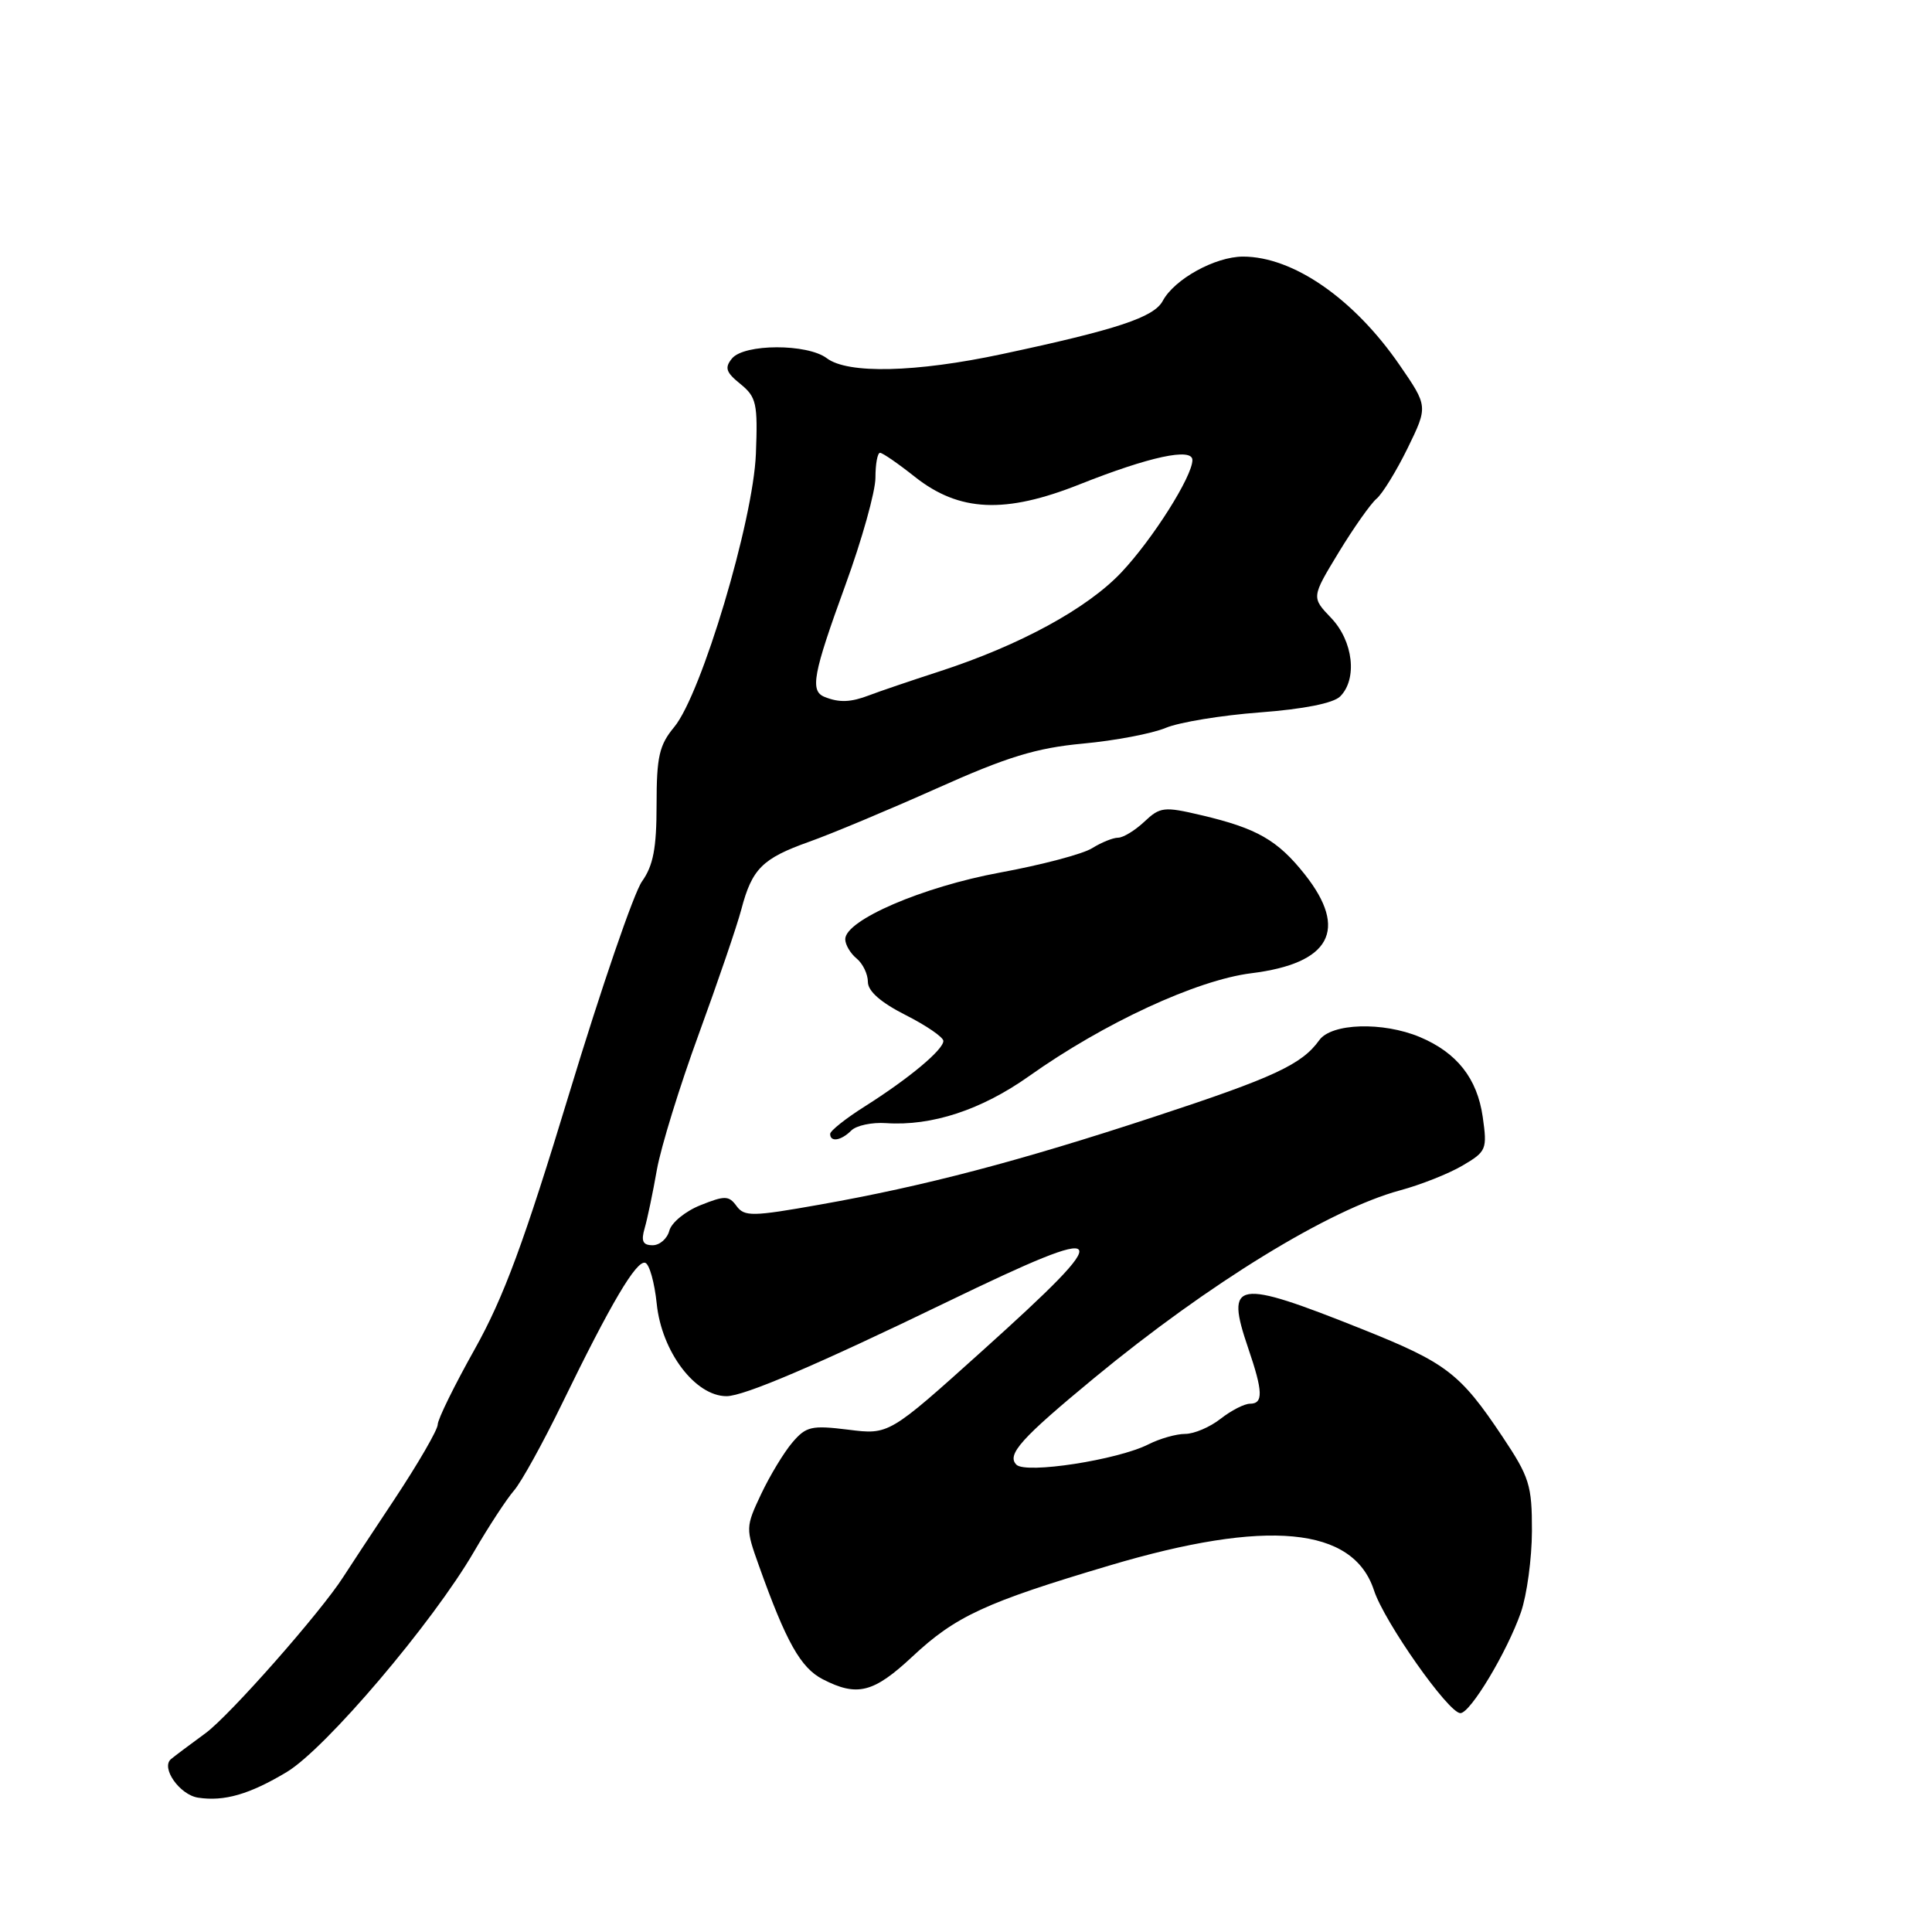 <?xml version="1.0" encoding="UTF-8" standalone="no"?>
<!DOCTYPE svg PUBLIC "-//W3C//DTD SVG 1.1//EN" "http://www.w3.org/Graphics/SVG/1.1/DTD/svg11.dtd" >
<svg xmlns="http://www.w3.org/2000/svg" xmlns:xlink="http://www.w3.org/1999/xlink" version="1.1" viewBox="0 0 256 256">
 <g >
 <path fill="currentColor"
d=" M 38.00 234.80 C 43.14 231.72 57.35 215.00 62.81 205.60 C 64.76 202.25 67.15 198.60 68.11 197.50 C 69.07 196.40 71.93 191.22 74.47 186.00 C 80.92 172.73 84.33 166.95 85.50 167.33 C 86.05 167.51 86.73 169.95 87.02 172.75 C 87.67 179.11 92.12 185.00 96.27 185.00 C 98.57 185.00 108.19 180.89 125.50 172.51 C 147.68 161.78 148.31 162.66 130.15 179.00 C 117.79 190.12 117.79 190.12 112.40 189.44 C 107.53 188.84 106.81 189.00 104.99 191.14 C 103.88 192.44 102.02 195.51 100.86 197.96 C 98.79 202.35 98.79 202.51 100.56 207.46 C 104.17 217.58 106.09 220.99 109.00 222.50 C 113.57 224.86 115.74 224.32 120.88 219.52 C 126.62 214.15 130.58 212.32 147.00 207.44 C 167.90 201.22 179.31 202.30 182.06 210.73 C 183.43 214.92 191.93 227.00 193.51 227.00 C 194.83 227.00 199.70 218.88 201.53 213.64 C 202.32 211.36 202.98 206.51 202.99 202.86 C 203.00 196.80 202.66 195.72 199.08 190.36 C 193.48 181.97 191.66 180.58 180.50 176.12 C 163.67 169.40 162.32 169.63 165.40 178.66 C 167.36 184.40 167.41 186.00 165.63 186.00 C 164.88 186.00 163.13 186.90 161.73 188.00 C 160.33 189.10 158.22 190.00 157.04 190.00 C 155.86 190.00 153.69 190.62 152.20 191.37 C 148.12 193.45 135.93 195.33 134.68 194.08 C 133.35 192.75 135.31 190.58 145.00 182.58 C 160.19 170.05 176.14 160.27 185.51 157.73 C 188.26 156.99 191.99 155.51 193.80 154.44 C 196.96 152.58 197.08 152.30 196.47 148.00 C 195.74 142.89 193.05 139.48 188.13 137.41 C 183.22 135.36 176.42 135.57 174.81 137.83 C 172.50 141.05 168.83 142.76 153.00 147.96 C 135.01 153.88 122.47 157.17 108.62 159.62 C 99.68 161.21 98.64 161.22 97.60 159.81 C 96.58 158.41 96.05 158.40 92.83 159.69 C 90.83 160.48 88.97 162.00 88.69 163.07 C 88.41 164.13 87.42 165.00 86.48 165.00 C 85.18 165.00 84.92 164.46 85.42 162.75 C 85.78 161.51 86.51 158.03 87.04 155.00 C 87.58 151.97 90.08 143.88 92.60 137.00 C 95.11 130.12 97.65 122.70 98.23 120.50 C 99.65 115.10 101.02 113.75 107.21 111.54 C 110.12 110.51 117.74 107.32 124.14 104.46 C 133.47 100.28 137.30 99.11 143.49 98.53 C 147.74 98.14 152.67 97.20 154.46 96.45 C 156.25 95.70 161.86 94.78 166.93 94.40 C 172.76 93.96 176.68 93.18 177.58 92.28 C 179.89 89.97 179.31 84.94 176.38 81.88 C 173.77 79.15 173.77 79.15 177.38 73.20 C 179.37 69.93 181.63 66.73 182.40 66.08 C 183.17 65.44 185.03 62.42 186.52 59.38 C 189.22 53.84 189.22 53.84 185.44 48.35 C 179.39 39.57 171.34 34.00 164.70 34.00 C 161.01 34.01 155.61 36.99 154.07 39.87 C 152.90 42.05 148.02 43.67 132.77 46.92 C 121.34 49.36 112.34 49.57 109.56 47.47 C 106.98 45.52 98.63 45.54 97.00 47.49 C 95.99 48.72 96.18 49.33 98.11 50.88 C 100.23 52.61 100.42 53.45 100.16 60.14 C 99.81 69.00 92.95 91.97 89.34 96.33 C 87.35 98.73 87.00 100.26 87.00 106.62 C 87.00 112.40 86.56 114.69 85.07 116.79 C 84.00 118.28 79.68 130.88 75.46 144.78 C 69.43 164.66 66.74 171.92 62.90 178.78 C 60.21 183.58 58.00 188.07 58.00 188.76 C 58.00 189.45 55.41 193.92 52.25 198.69 C 49.09 203.45 46.05 208.06 45.50 208.93 C 42.54 213.58 30.45 227.30 27.23 229.66 C 25.18 231.16 23.12 232.70 22.66 233.09 C 21.28 234.23 23.81 237.83 26.25 238.20 C 29.71 238.73 33.07 237.76 38.00 234.80 Z  M 112.80 149.80 C 113.47 149.13 115.54 148.69 117.41 148.82 C 123.47 149.23 130.06 147.06 136.36 142.59 C 146.28 135.55 158.58 129.86 165.80 128.96 C 176.29 127.66 178.70 123.20 172.89 115.86 C 169.29 111.32 166.55 109.75 159.19 108.02 C 154.23 106.85 153.72 106.91 151.62 108.89 C 150.38 110.05 148.82 111.00 148.15 111.00 C 147.48 111.00 145.93 111.63 144.71 112.39 C 143.50 113.16 138.00 114.61 132.50 115.62 C 122.26 117.51 112.00 121.92 112.00 124.45 C 112.00 125.17 112.67 126.32 113.50 127.00 C 114.33 127.68 115.00 129.08 115.00 130.11 C 115.00 131.33 116.70 132.83 120.00 134.50 C 122.75 135.89 125.00 137.44 125.00 137.93 C 125.00 139.10 120.42 142.92 114.63 146.58 C 112.09 148.18 110.00 149.84 110.00 150.25 C 110.00 151.38 111.45 151.15 112.80 149.80 Z  M 109.25 92.34 C 107.31 91.55 107.72 89.33 112.01 77.55 C 114.21 71.53 116.00 65.12 116.00 63.30 C 116.00 61.49 116.27 60.00 116.61 60.00 C 116.94 60.00 119.02 61.43 121.22 63.18 C 127.11 67.84 133.19 68.11 143.08 64.17 C 152.29 60.51 158.00 59.28 158.00 60.96 C 158.00 63.12 152.74 71.44 148.59 75.84 C 144.06 80.64 135.14 85.50 124.50 88.96 C 120.65 90.21 116.47 91.63 115.20 92.12 C 112.72 93.07 111.21 93.13 109.25 92.34 Z "/>
</g>
</svg>